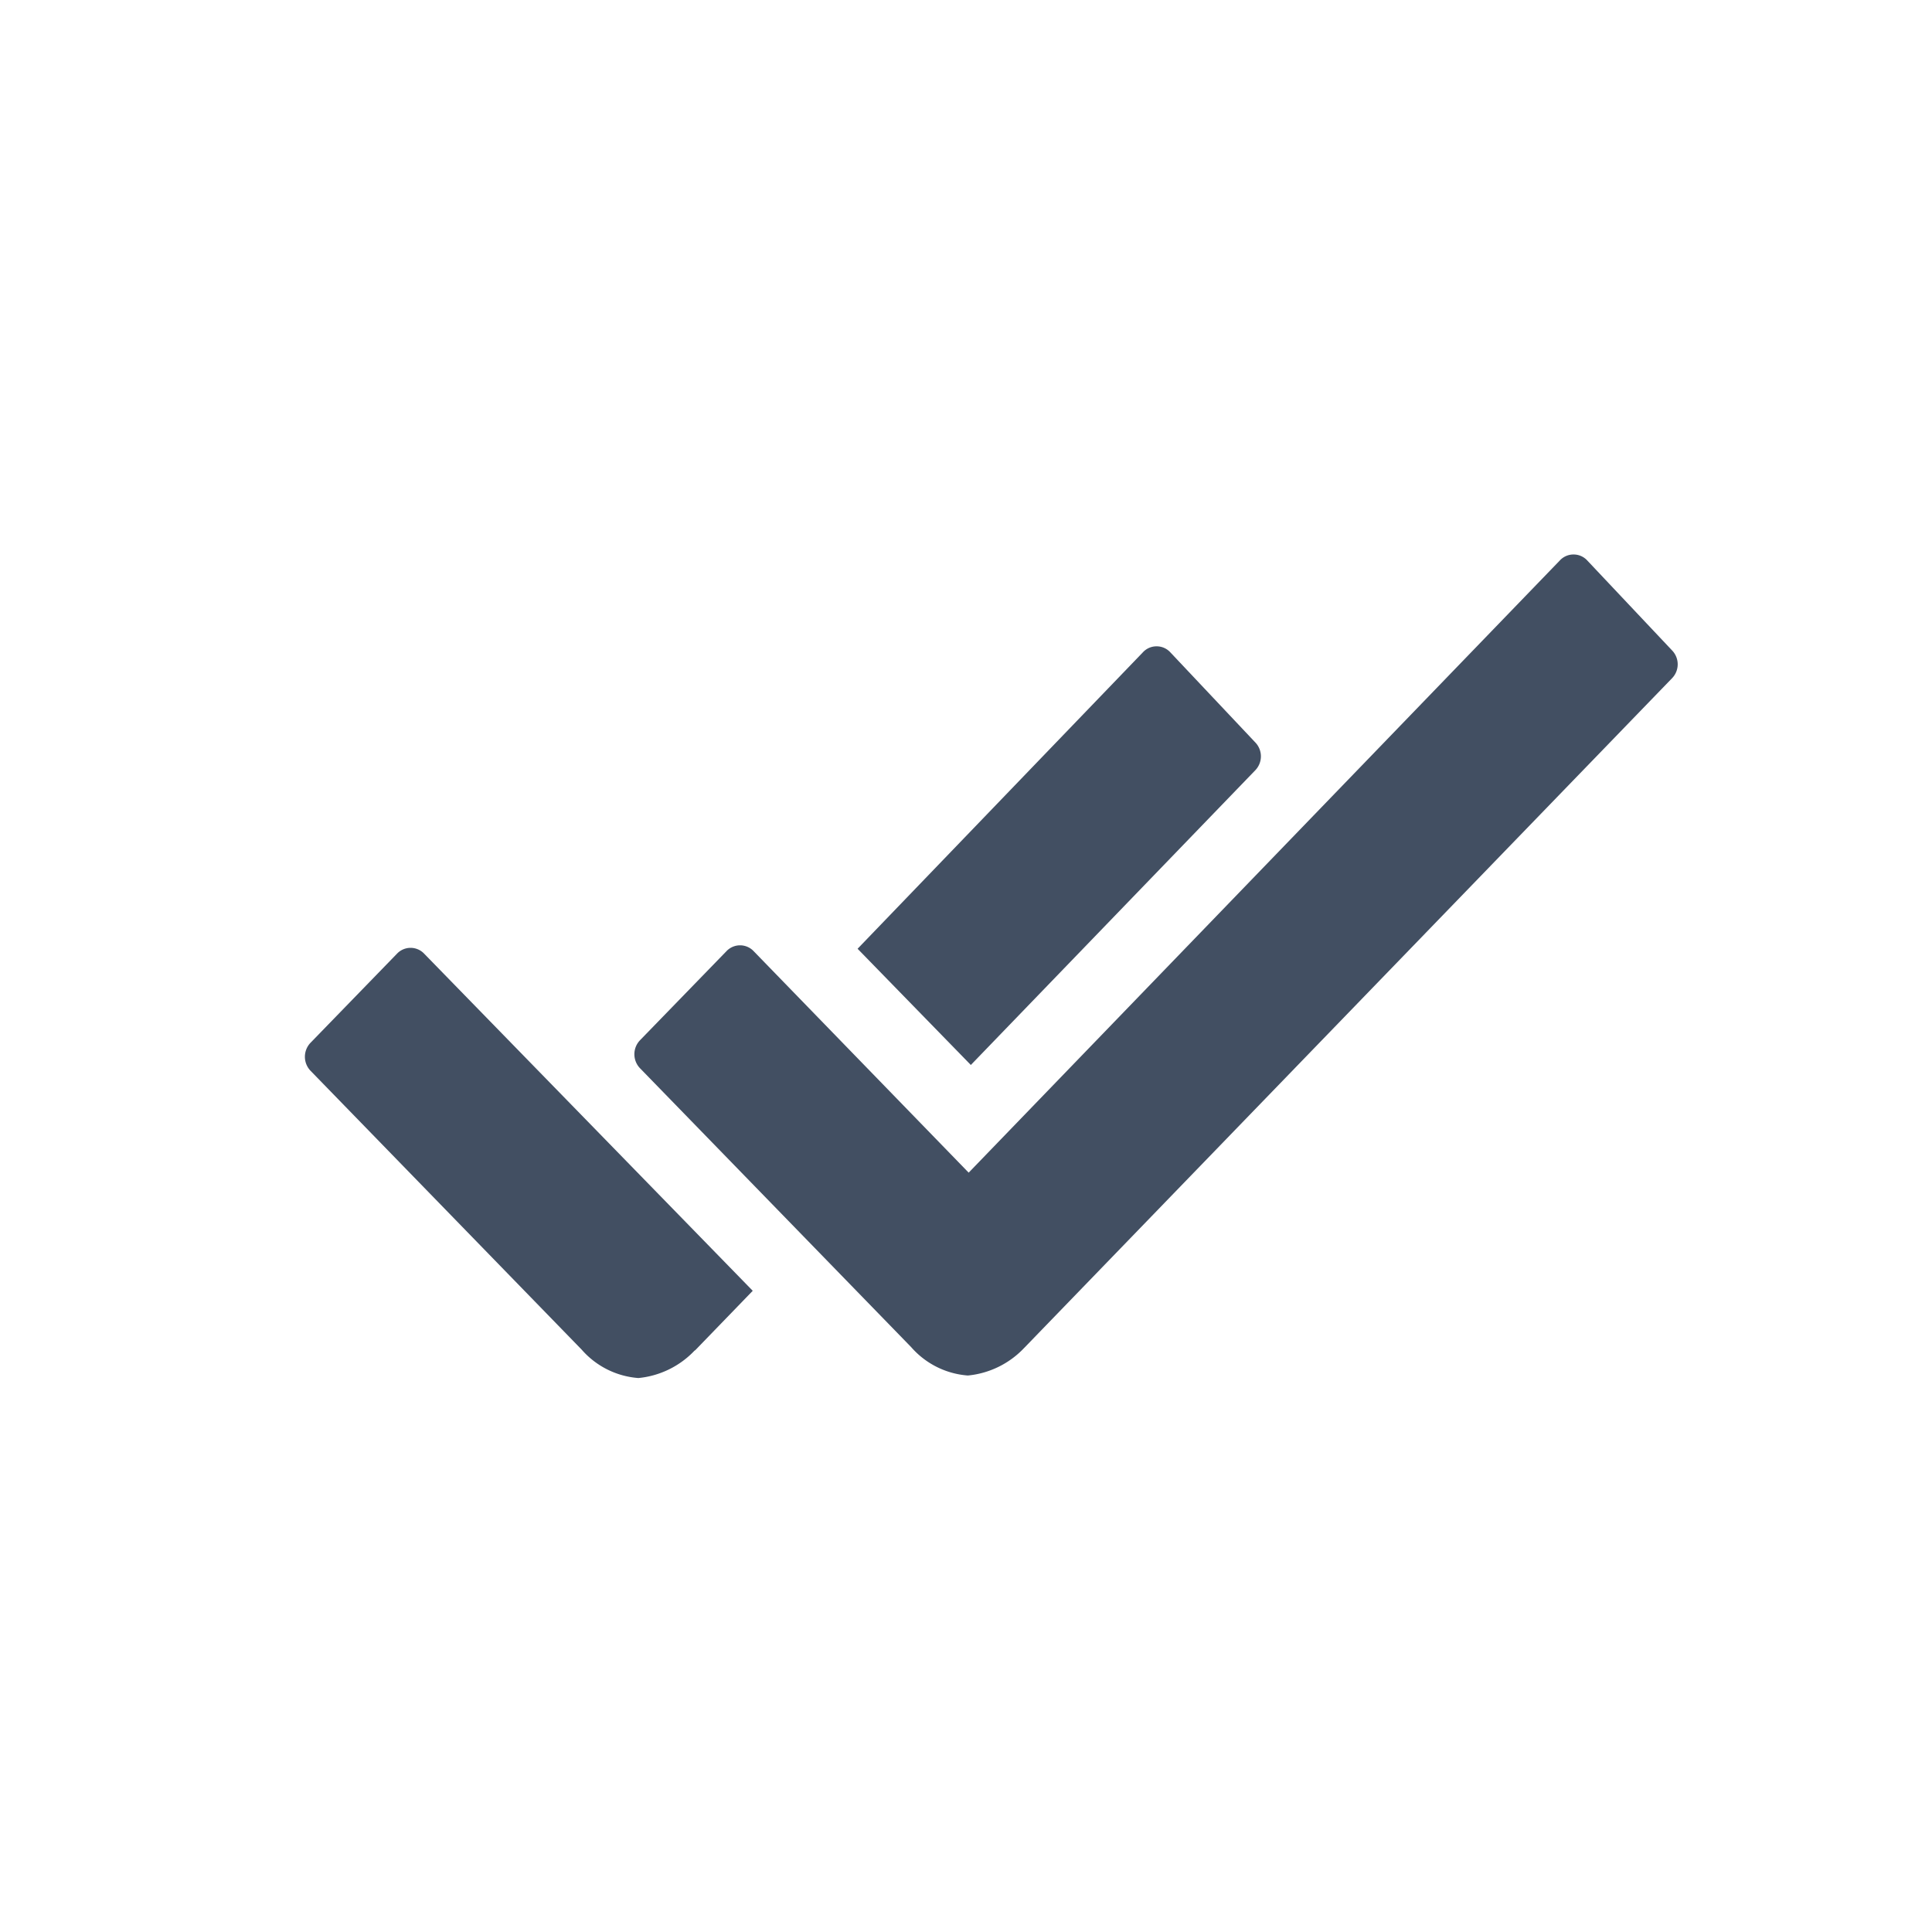 <svg height="26" viewBox="0 0 26 26" width="26" xmlns="http://www.w3.org/2000/svg"><g fill="#424f62"><path d="m21.158 14.423a.27.27 0 0 0 0-.375l-1.143-1.212a.249.249 0 0 0 -.185-.081.249.249 0 0 0 -.185.081l-3.839 3.989 1.524 1.564z" transform="translate(-4.265 -4.057)"/><path d="m8.354 17.778a.252.252 0 0 0 -.369 0l-1.16 1.195a.272.272 0 0 0 0 .381l3.648 3.752a1.124 1.124 0 0 0 .762.381 1.2 1.2 0 0 0 .756-.369l.009-.005.774-.8z" transform="translate(-2.644 -4.942)"/><path d="m26.114 12.543-1.143-1.212a.249.249 0 0 0 -.185-.081.249.249 0 0 0 -.185.081l-7.955 8.238-2.892-2.979a.252.252 0 0 0 -.369 0l-1.16 1.195a.272.272 0 0 0 0 .381l3.648 3.752a1.124 1.124 0 0 0 .762.381 1.2 1.2 0 0 0 .756-.369l.006-.006 8.717-9.011a.269.269 0 0 0 0-.37z" transform="translate(-3.61 -3.788)"/></g></svg>